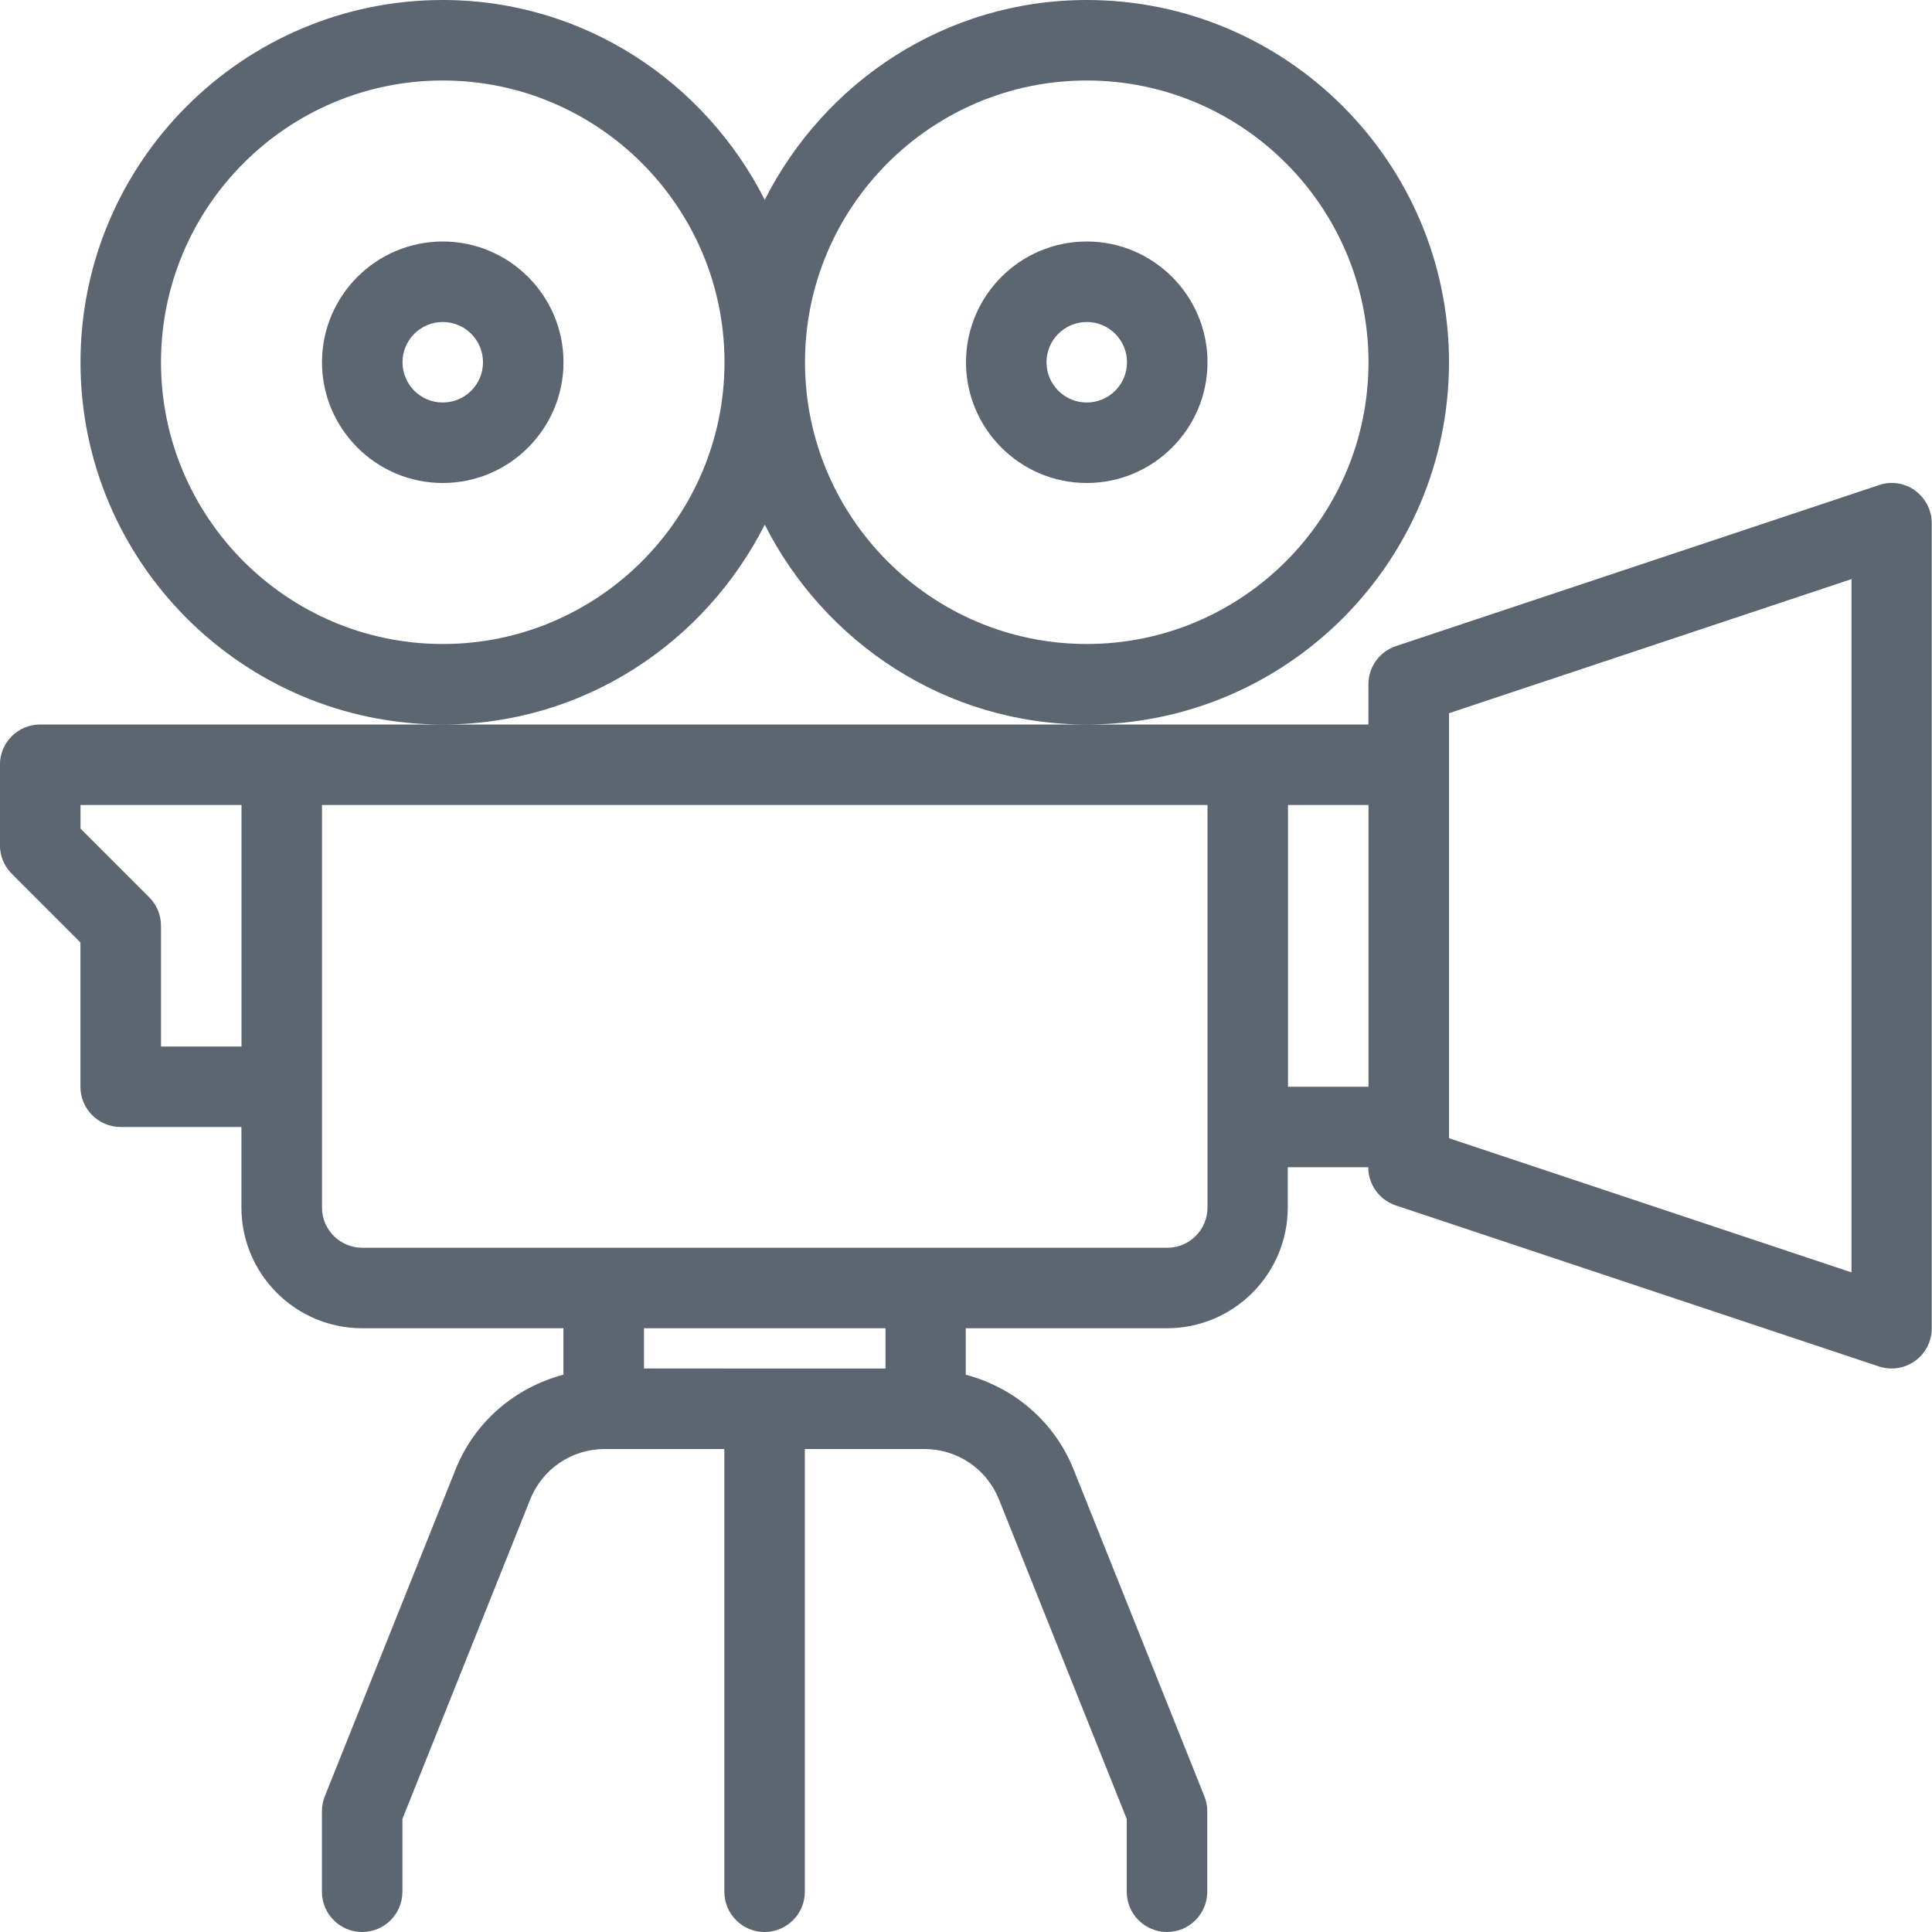 <svg xmlns="http://www.w3.org/2000/svg" viewBox="0 0 24 24"><path fill="#5c6671" d="M23.792 6.094c-.131-.094-.299-.121-.451-.068l-6 2c-.204.068-.342.259-.342.474V9H.499c-.276 0-.5.224-.5.5v1c0 .138.056.263.146.353l.854.854V13.5c0 .276.224.5.5.5h1.5v1c0 .827.673 1.5 1.5 1.5h2.5v.577c-.6.159-1.102.582-1.341 1.18l-1.623 4.057c-.022.055-.036.119-.036.186v1c0 .276.224.5.5.5s.5-.224.5-.5v-.904l1.587-3.968c.152-.382.517-.628.928-.628h1.484v5.5c0 .276.224.5.5.5s.5-.224.5-.5V18h1.484c.411 0 .776.247.928.628l1.587 3.968v.904c0 .276.224.5.5.5s.5-.224.5-.5v-1c0-.067-.013-.131-.037-.189l-1.622-4.054c-.239-.598-.741-1.021-1.341-1.18V16.5h2.5c.827 0 1.5-.673 1.5-1.5v-.5h1c0 .215.138.406.342.474l6 2c.052.018.105.026.158.026.11 0 .211-.035.294-.095.125-.091.206-.238.206-.405v-10c0-.166-.081-.314-.206-.405zM2 13v-1.5c0-.138-.056-.263-.146-.353L1 10.293V10h2v3H2zm9 4H8v-.5h3v.5zm4-2c0 .276-.224.5-.5.5h-10c-.276 0-.5-.224-.5-.5v-5h11v5zm1-1.5V10h1v3.5h-1zm7 2.306l-5-1.667V8.86l5-1.666v8.612zM9.5 6.518C10.243 7.983 11.748 9 13.5 9 15.981 9 18 6.981 18 4.5S15.981 0 13.5 0c-1.752 0-3.257 1.016-4 2.482C8.757 1.017 7.252 0 5.5 0 3.019 0 1 2.019 1 4.5S3.019 9 5.5 9c1.752 0 3.257-1.016 4-2.482zM13.5 1C15.43 1 17 2.57 17 4.5S15.43 8 13.5 8 10 6.43 10 4.5 11.57 1 13.5 1zm-8 7C3.57 8 2 6.43 2 4.5S3.57 1 5.5 1 9 2.57 9 4.5 7.43 8 5.5 8zm0-5C4.673 3 4 3.673 4 4.5S4.673 6 5.5 6 7 5.327 7 4.5 6.327 3 5.5 3zm0 2c-.276 0-.5-.224-.5-.5s.224-.5.5-.5.5.224.5.5-.224.5-.5.5zm8 1c.827 0 1.5-.673 1.5-1.5S14.327 3 13.5 3 12 3.673 12 4.5 12.673 6 13.5 6zm0-2c.276 0 .5.224.5.5s-.224.5-.5.5-.5-.224-.5-.5.224-.5.5-.5z"/></svg>